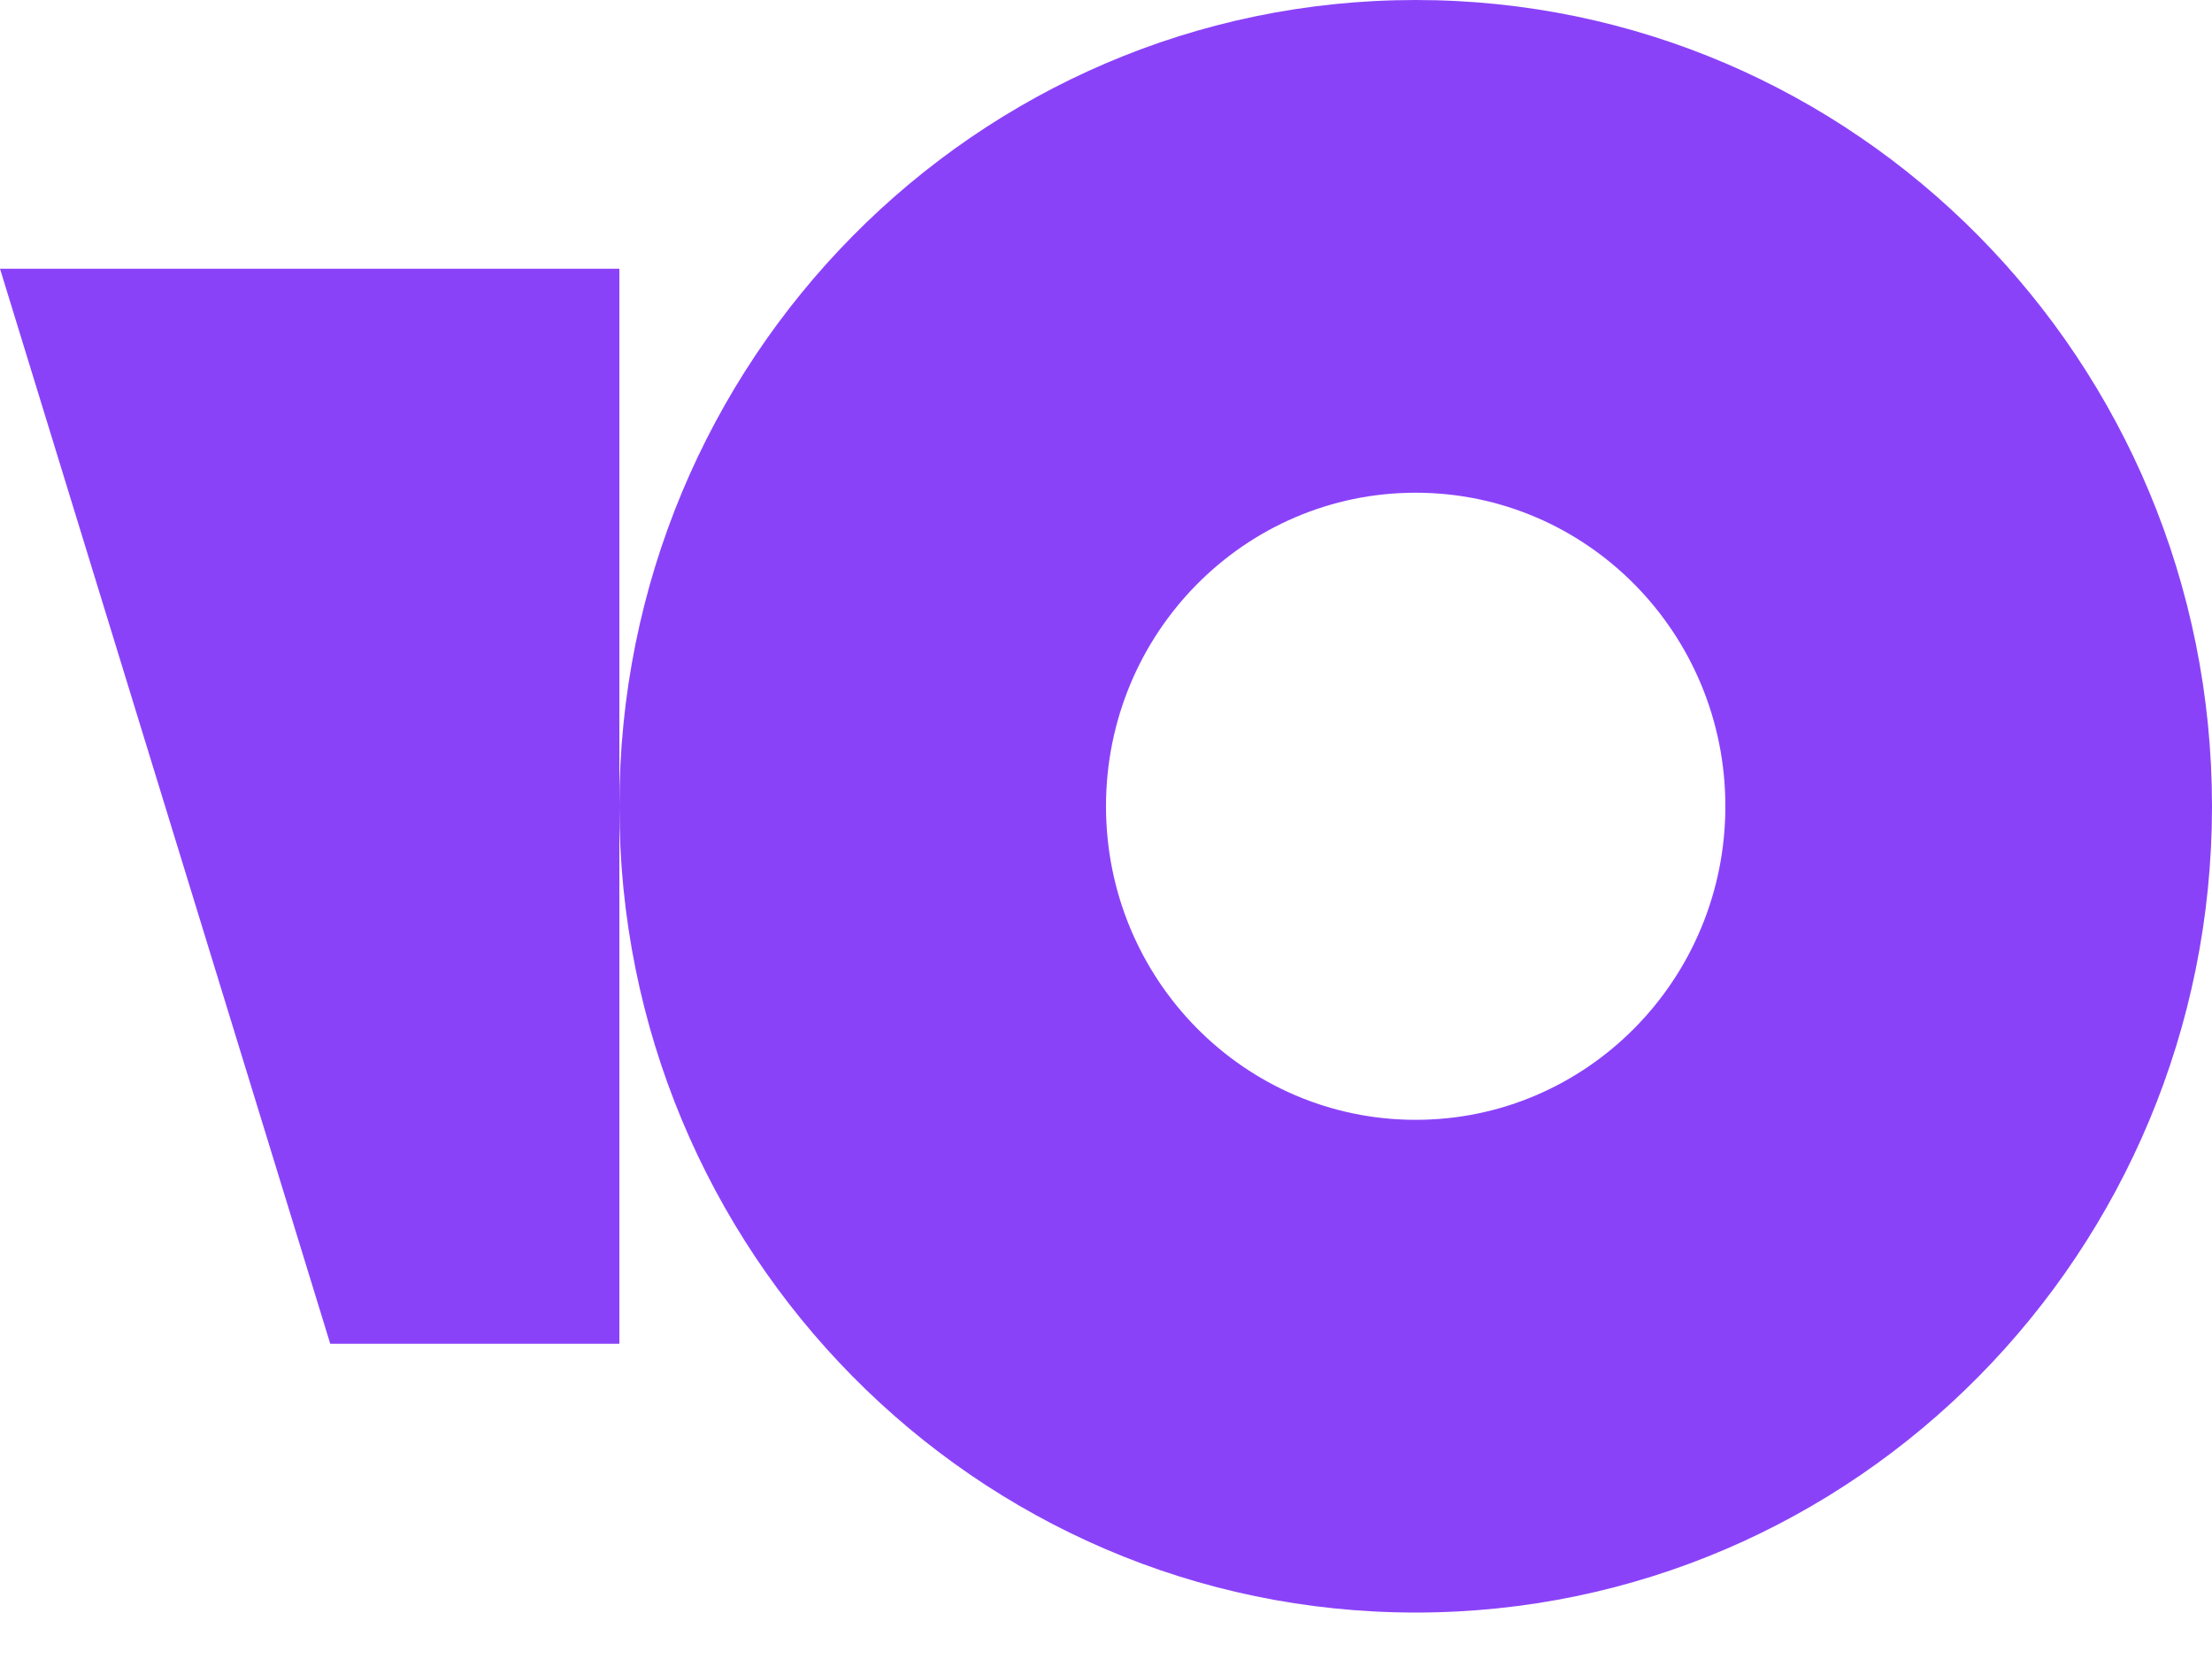 <svg width="20" height="15" viewBox="0 0 20 15" fill="none" xmlns="http://www.w3.org/2000/svg">
<g clip-path="url(#clip0_1774_95362)">
<path fill-rule="evenodd" clip-rule="evenodd" d="M12.8 14.58C16.776 14.58 20 11.316 20 7.29C20 3.263 16.776 0 12.8 0C8.823 0 5.6 3.263 5.6 7.29C5.6 11.316 8.823 14.58 12.8 14.58ZM12.8 10.125C14.346 10.125 15.6 8.856 15.6 7.29C15.6 5.724 14.346 4.455 12.8 4.455C11.253 4.455 10 5.724 10 7.29C10 8.856 11.253 10.125 12.8 10.125Z" fill="#8A42F9"/>
<path d="M5.6 2.43H0L2.986 12.15H5.6V2.43Z" fill="#8A42F9"/>
</g>
<defs>
<clipPath id="clip0_1774_95362">
<rect width="20" height="15" fill="white"/>
</clipPath>
</defs>
</svg>
